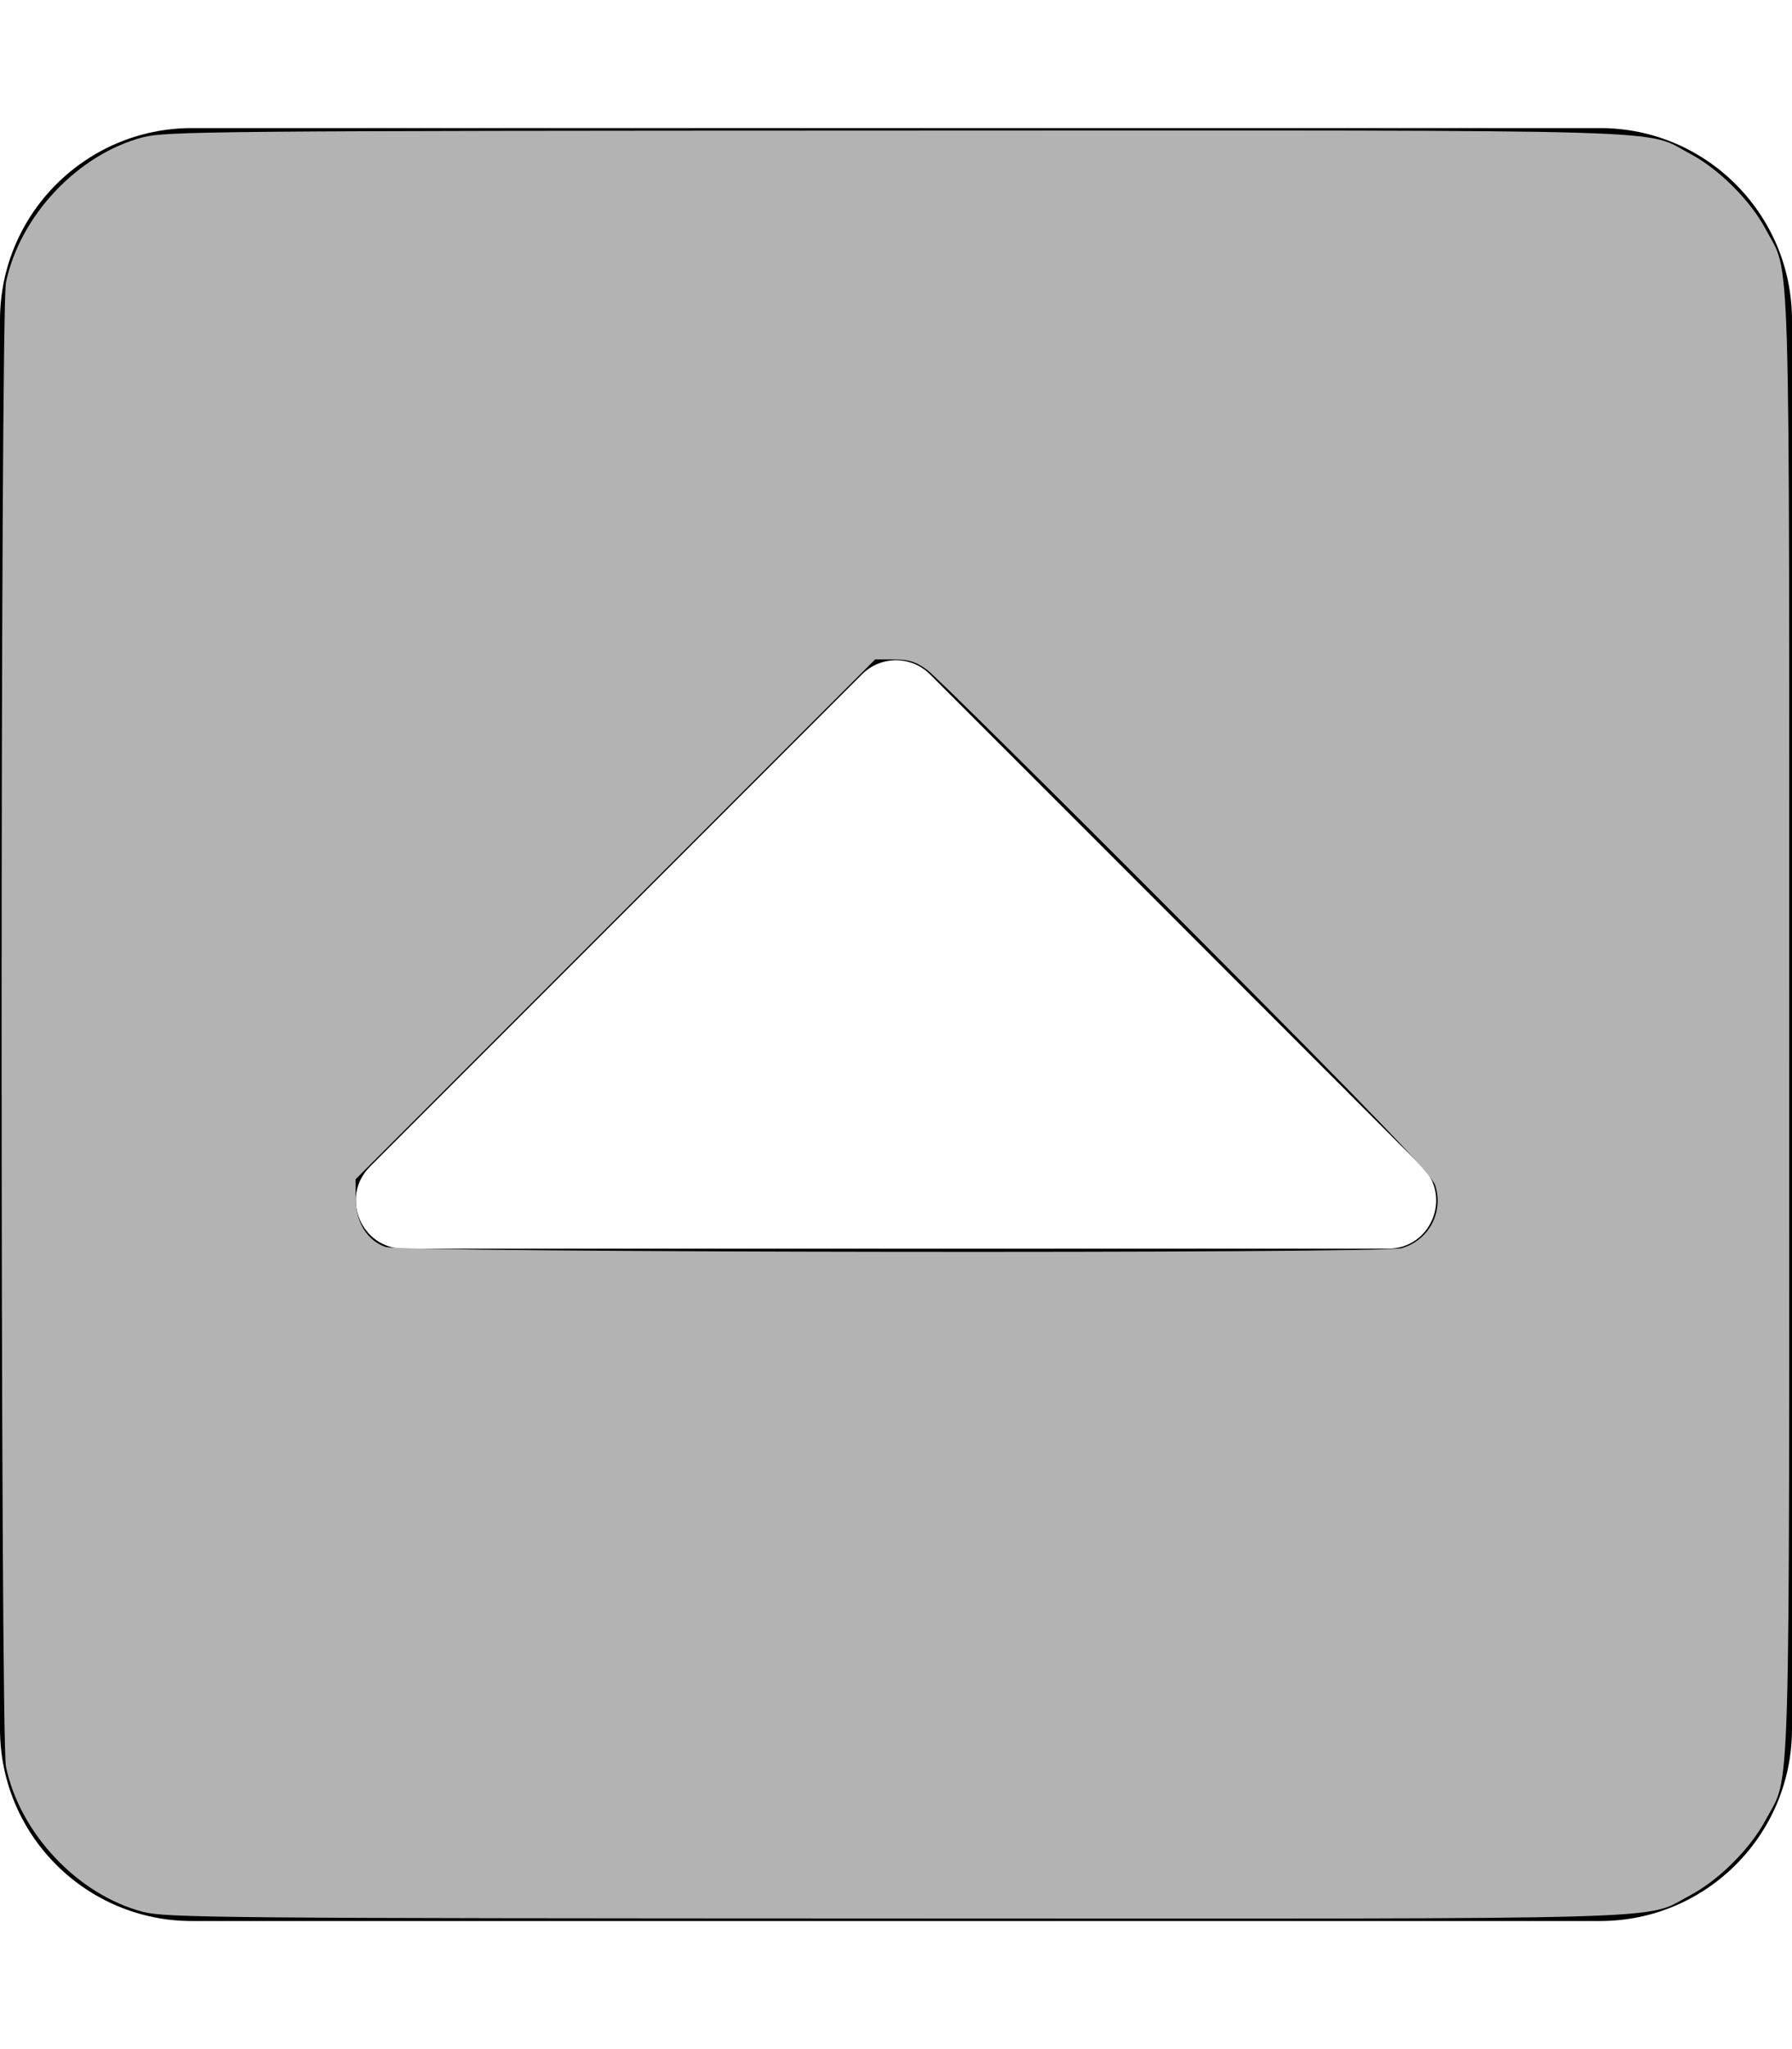 <?xml version="1.0" encoding="UTF-8" standalone="no"?>
<svg
   viewBox="0 0 448 512"
   version="1.1"
   id="svg1"
   sodipodi:docname="caret-square-up.svg"
   inkscape:version="1.4 (1:1.4+202410161351+e7c3feb100)"
   xmlns:inkscape="http://www.inkscape.org/namespaces/inkscape"
   xmlns:sodipodi="http://sodipodi.sourceforge.net/DTD/sodipodi-0.dtd"
   xmlns="http://www.w3.org/2000/svg"
   xmlns:svg="http://www.w3.org/2000/svg">
  <defs
     id="defs1" />
  <sodipodi:namedview
     id="namedview1"
     pagecolor="#ffffff"
     bordercolor="#000000"
     borderopacity="0.25"
     inkscape:showpageshadow="2"
     inkscape:pageopacity="0.0"
     inkscape:pagecheckerboard="0"
     inkscape:deskcolor="#d1d1d1"
     inkscape:zoom="1.0742188"
     inkscape:cx="224.34909"
     inkscape:cy="255.53455"
     inkscape:window-width="1366"
     inkscape:window-height="792"
     inkscape:window-x="0"
     inkscape:window-y="0"
     inkscape:window-maximized="1"
     inkscape:current-layer="svg1" />
  <path
     d="M0 432V80c0-26.51 21.49-48 48-48h352c26.51 0 48 21.49 48 48v352c0 26.51-21.49 48-48 48H48c-26.51 0-48-21.49-48-48zm355.515-140.485l-123.03-123.03c-4.686-4.686-12.284-4.686-16.971 0L92.485 291.515c-7.56 7.56-2.206 20.485 8.485 20.485h246.059c10.691 0 16.045-12.926 8.486-20.485z"
     id="path1" />
  <path
     style="fill:#b3b3b3;stroke-width:2.774"
     d="M 35.764,477.712 C 19.472,473.458 4.971,458.11 1.494,441.438 0.038,434.457 0.038,77.543 1.494,70.562 4.971,53.89 19.472,38.542 35.764,34.288 41.451,32.804 54.953,32.685 223.921,32.635 c 200.841,-0.059 186.819,-0.468 198.624,5.794 7.216,3.827 15.082,11.694 18.91,18.91 6.259,11.8 5.847,-2.193 5.847,198.661 0,200.854 0.412,186.861 -5.847,198.661 -3.827,7.216 -11.694,15.082 -18.91,18.91 -11.805,6.262 2.217,5.853 -198.624,5.794 C 54.953,479.315 41.451,479.196 35.764,477.712 Z M 350.41,311.877 c 6.784,-1.946 10.536,-8.942 8.406,-15.676 -0.849,-2.686 -14.351,-16.739 -62.19,-64.734 -33.608,-33.717 -62.739,-62.517 -64.736,-64 -2.89,-2.146 -4.598,-2.696 -8.371,-2.696 h -4.74 l -64.938,64.938 -64.938,64.938 v 4.742 c 0,5.92 2.869,10.591 7.48,12.18 4.139,1.425 249.096,1.722 254.028,0.307 z"
     id="path2" />
</svg>
